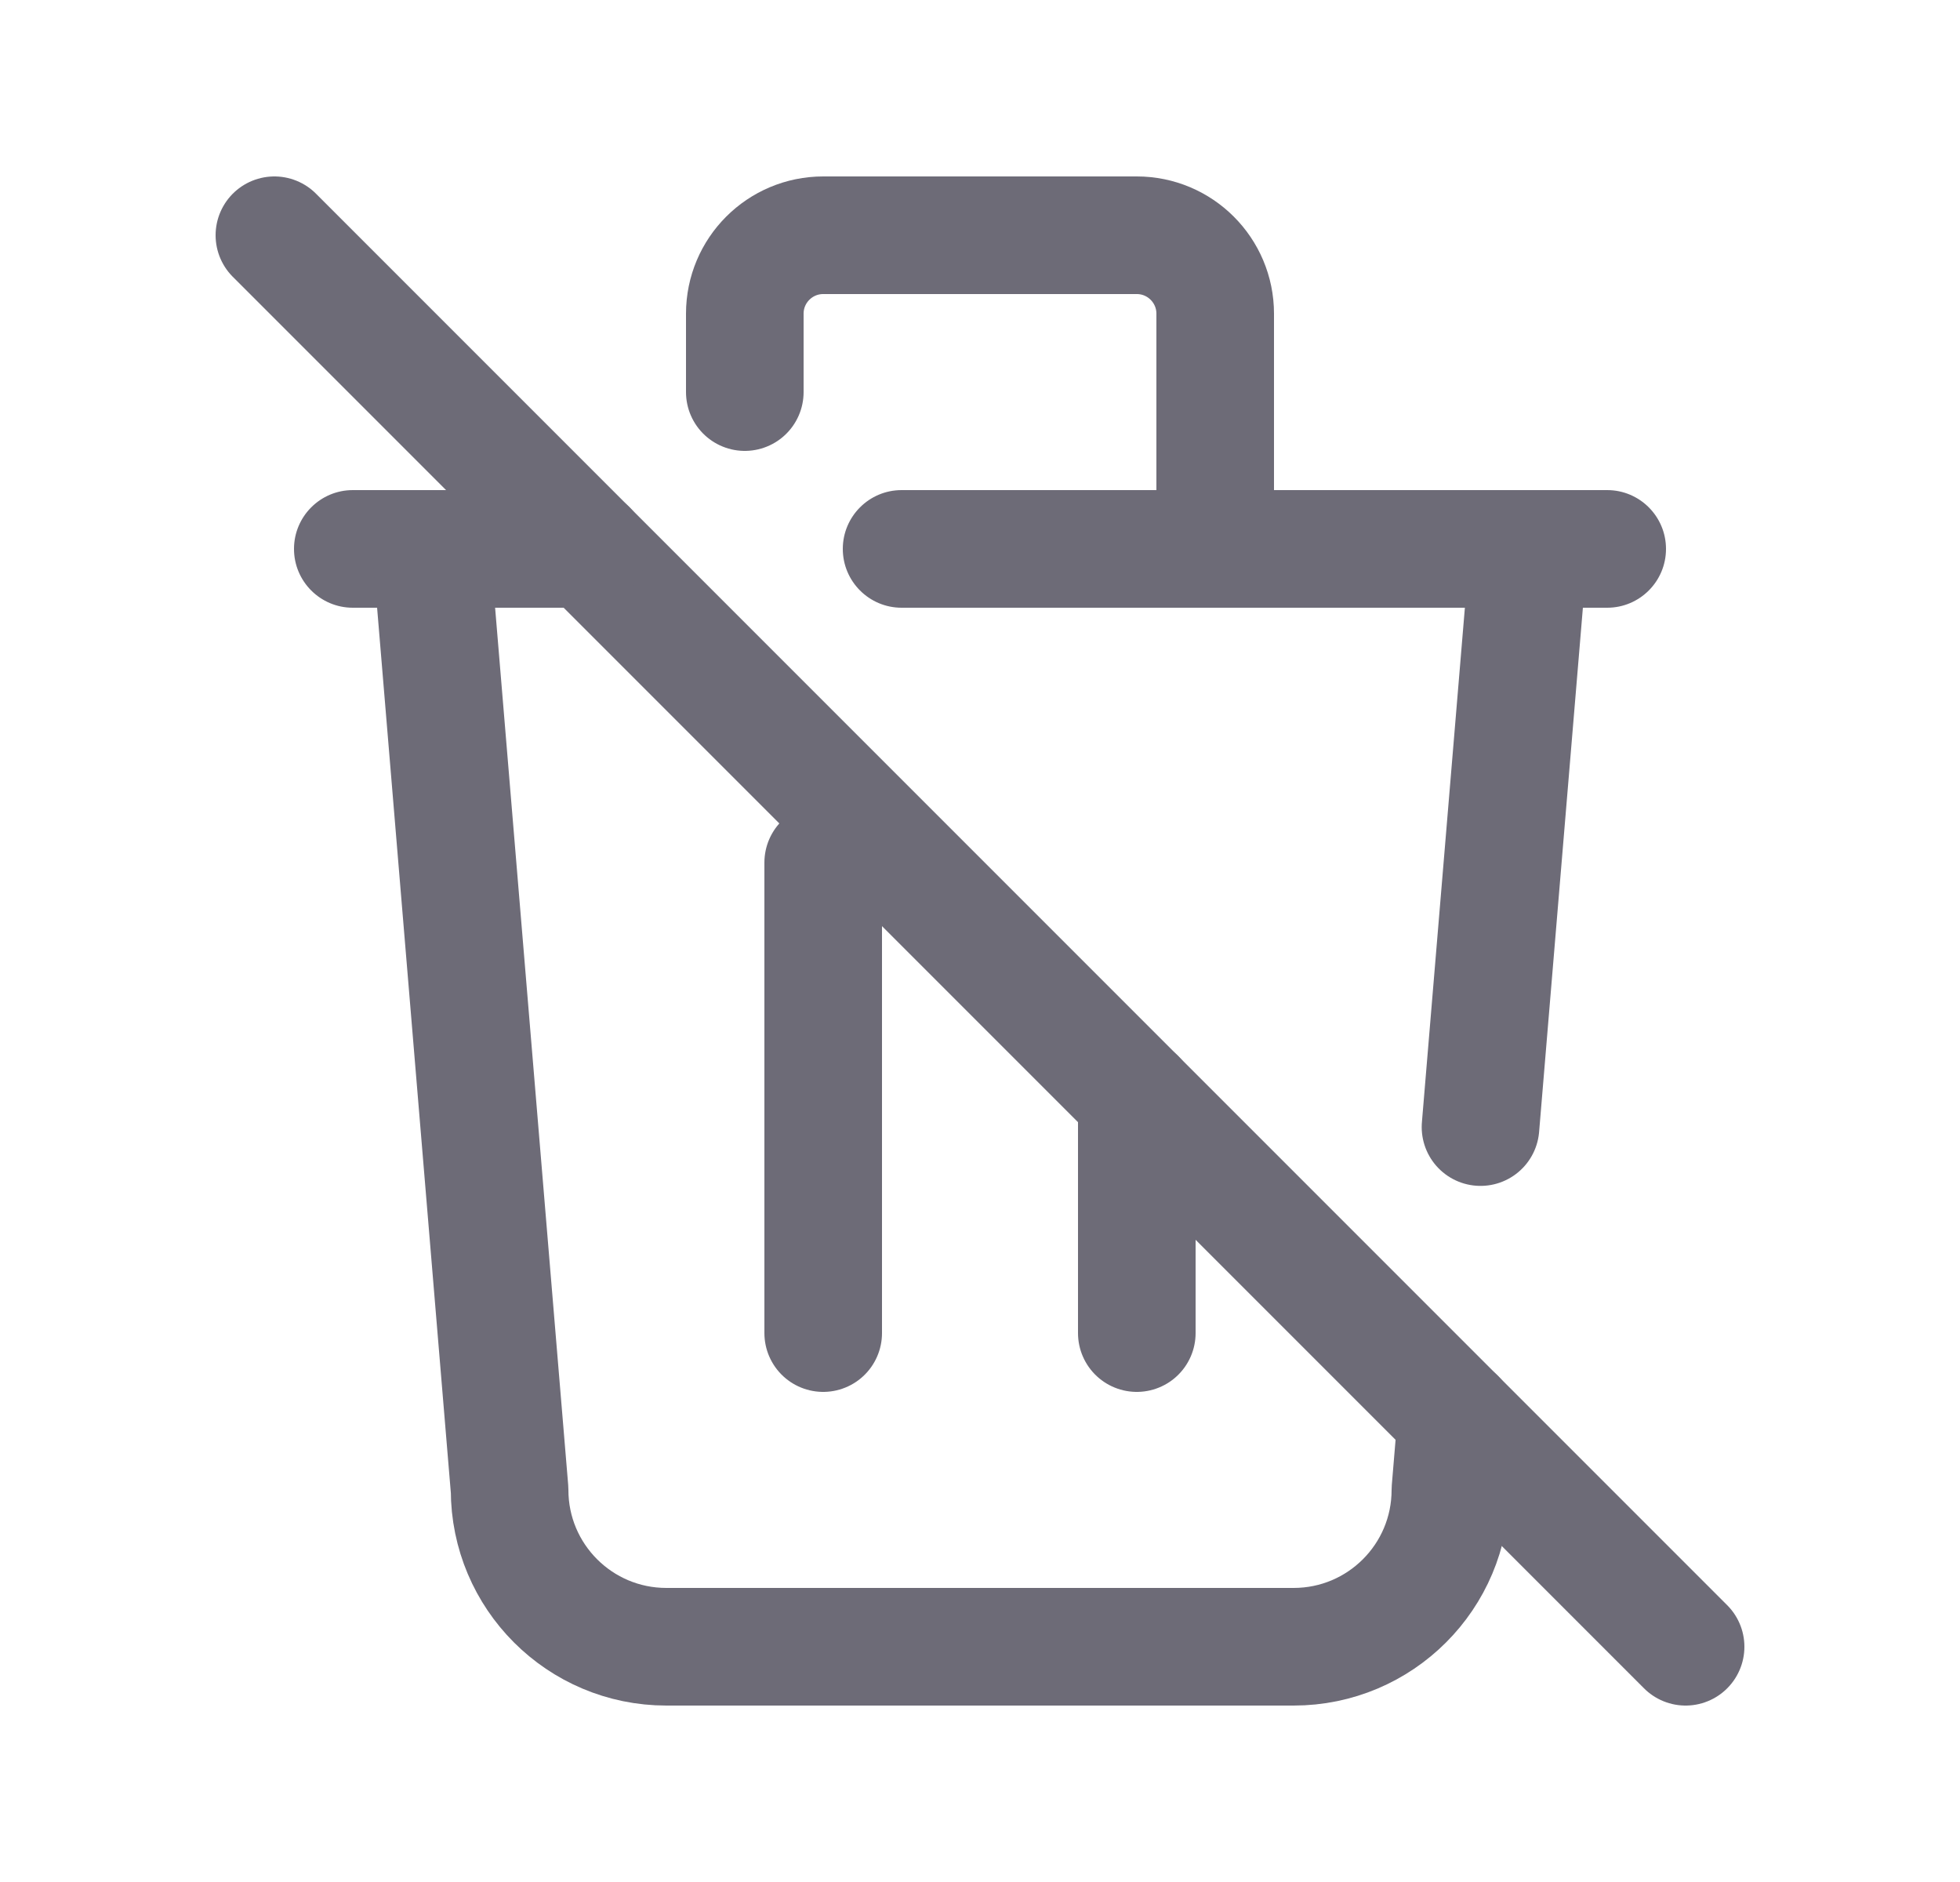<svg width="25" height="24" viewBox="0 0 25 24" fill="none" xmlns="http://www.w3.org/2000/svg">
<path d="M3.5 3L21.5 21" stroke="#6D6B77" stroke-width="1.5" stroke-linecap="round" stroke-linejoin="round"/>
<path d="M4.5 6.25C4.086 6.25 3.75 6.586 3.75 7C3.75 7.414 4.086 7.75 4.5 7.75V6.25ZM7.5 7.75C7.914 7.75 8.25 7.414 8.25 7C8.25 6.586 7.914 6.25 7.5 6.25V7.75ZM11.5 6.25C11.086 6.25 10.75 6.586 10.75 7C10.75 7.414 11.086 7.75 11.5 7.75V6.25ZM20.5 7.75C20.914 7.75 21.25 7.414 21.25 7C21.25 6.586 20.914 6.25 20.5 6.25V7.75ZM4.5 7.75H7.5V6.25H4.5V7.75ZM11.5 7.75H20.5V6.25H11.5V7.75Z" fill="#6D6B77"/>
<path d="M10.5 11V17" stroke="#6D6B77" stroke-width="1.5" stroke-linecap="round" stroke-linejoin="round"/>
<path d="M14.5 14V17" stroke="#6D6B77" stroke-width="1.5" stroke-linecap="round" stroke-linejoin="round"/>
<path d="M5.5 7L6.5 19C6.5 20.105 7.395 21 8.5 21H16.5C17.605 21 18.5 20.105 18.5 19L18.577 18.077" stroke="#6D6B77" stroke-width="1.5" stroke-linecap="round" stroke-linejoin="round"/>
<path d="M18.884 14.373L19.5 7" stroke="#6D6B77" stroke-width="1.5" stroke-linecap="round" stroke-linejoin="round"/>
<path d="M9.5 5V4C9.5 3.448 9.948 3 10.5 3H14.5C15.052 3 15.5 3.448 15.5 4V7" stroke="#6D6B77" stroke-width="1.5" stroke-linecap="round" stroke-linejoin="round"/>
</svg>
